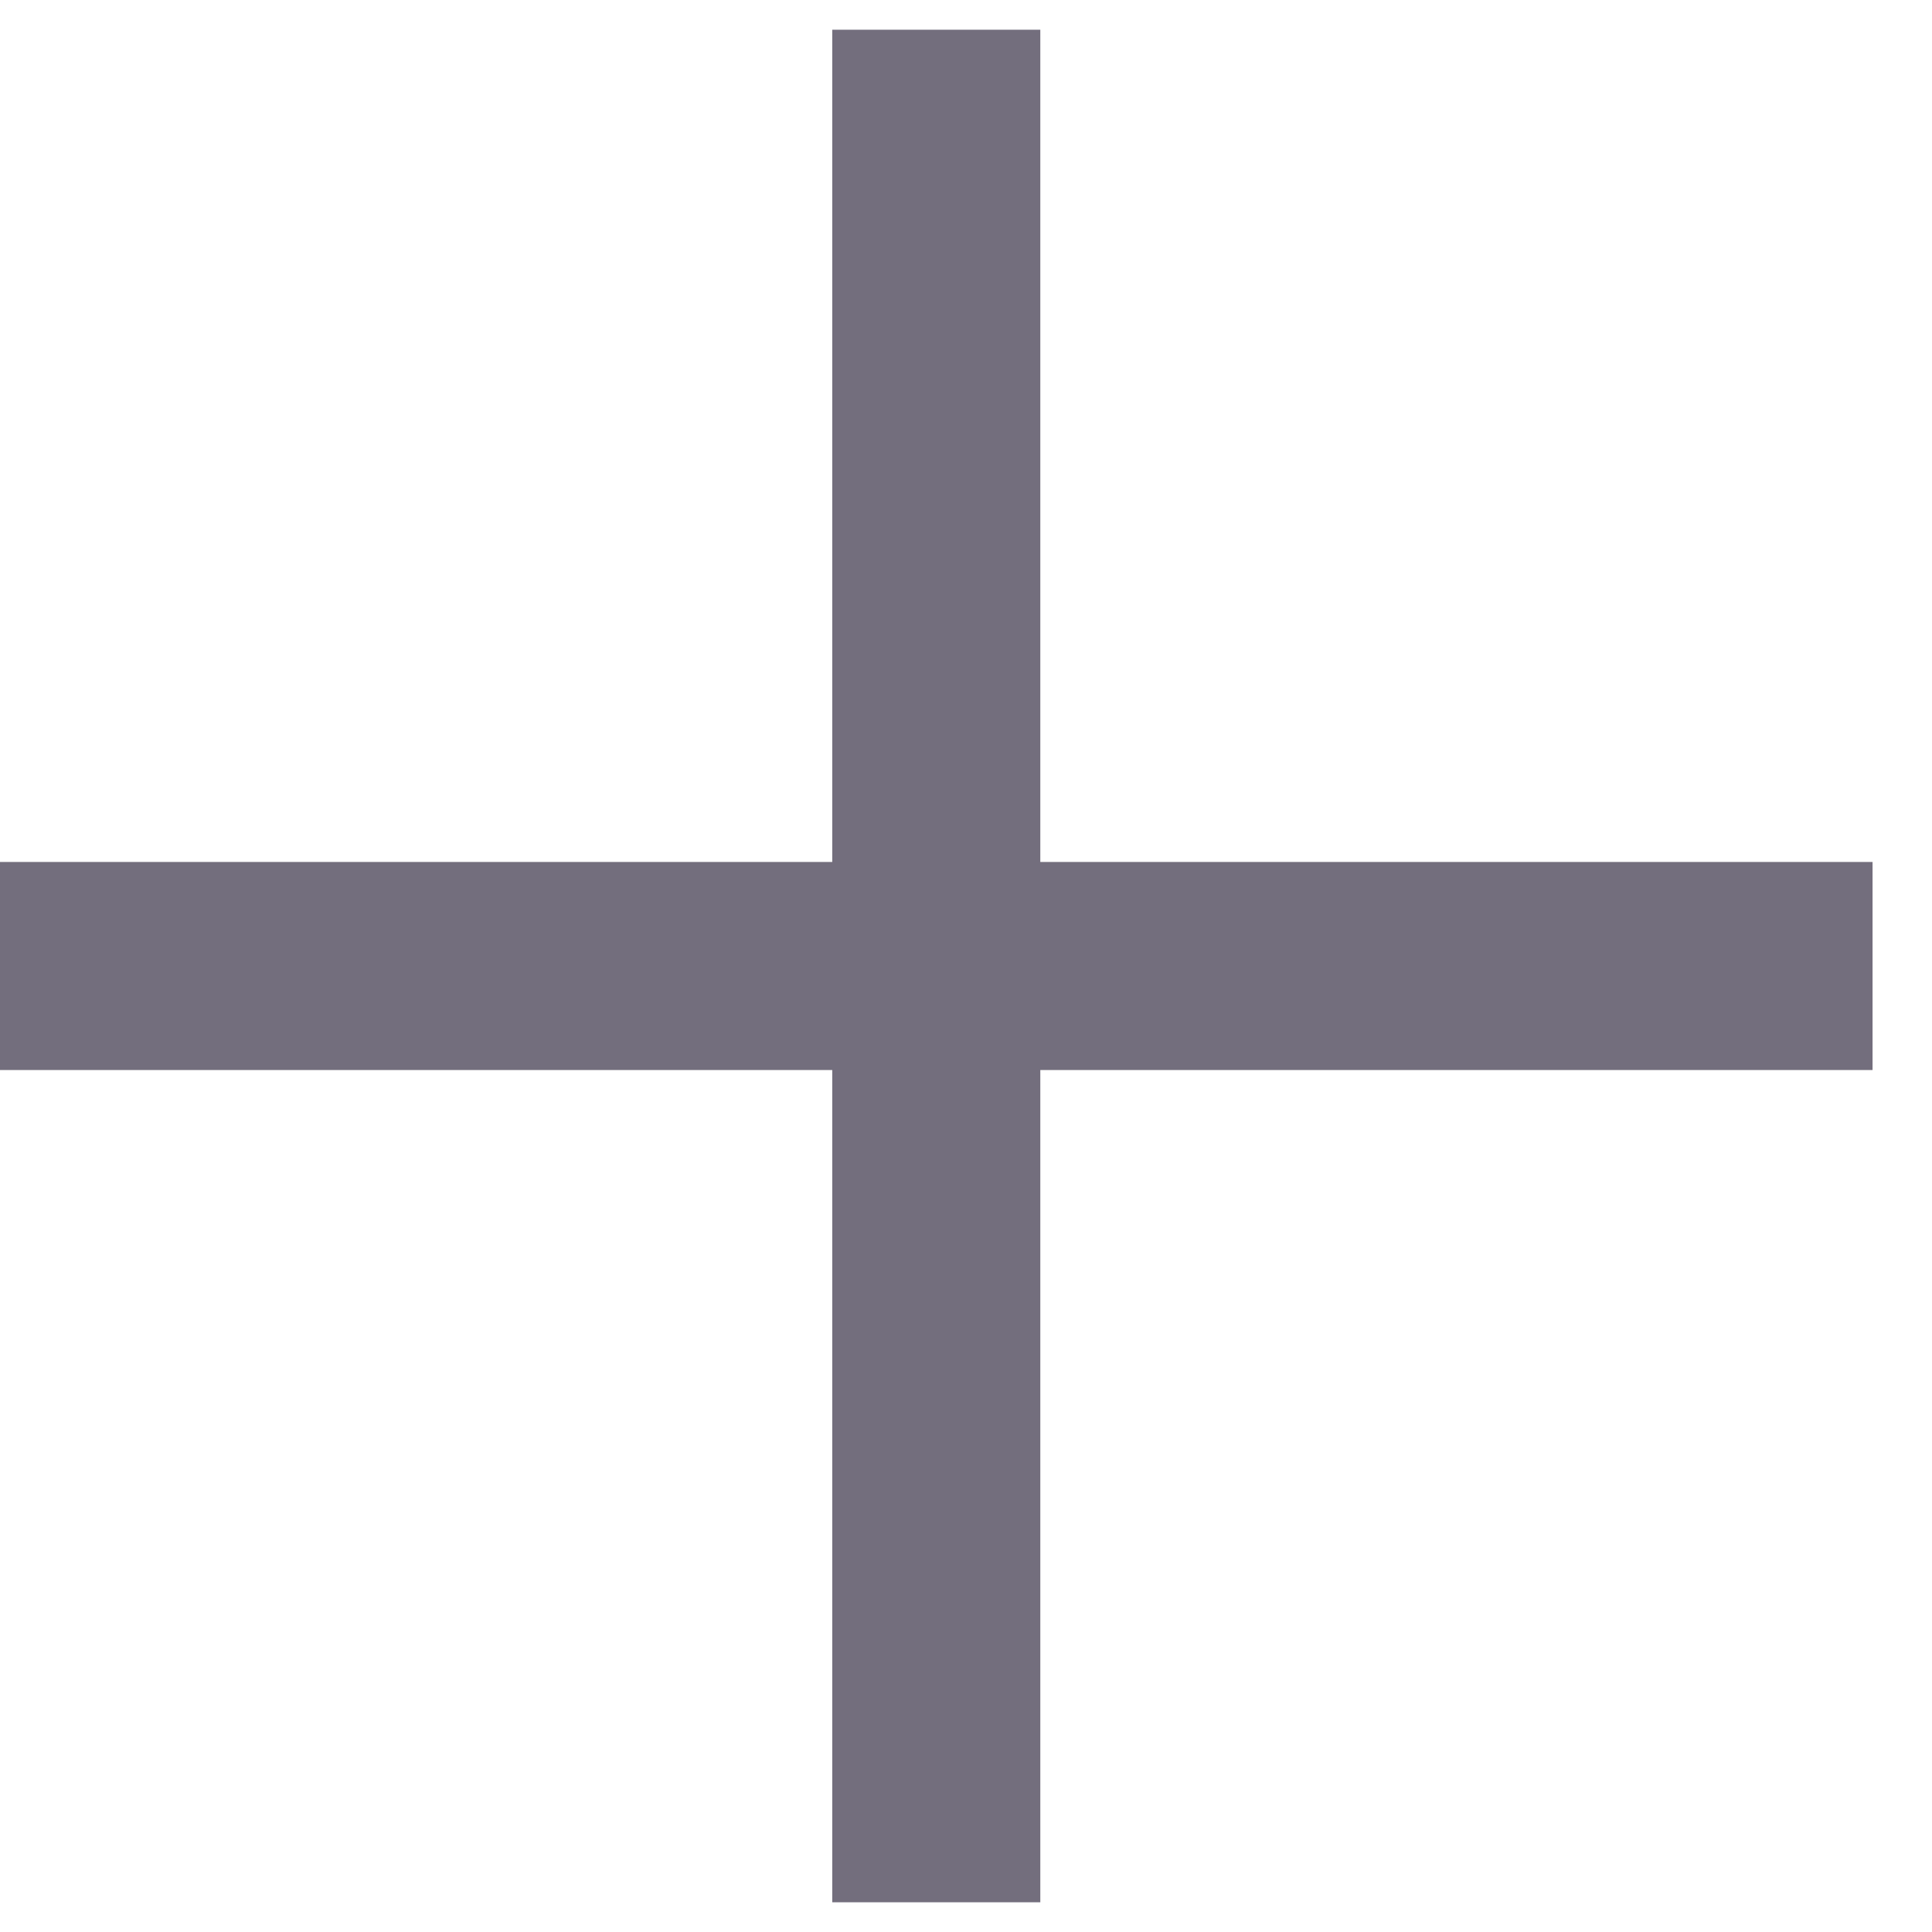 <svg xmlns="http://www.w3.org/2000/svg" width="13" height="13" viewBox="0 0 13 13">
  <path fill="#736E7D" fill-rule="evenodd" d="M18.9,14.7 L24.5,14.7 L24.5,16.1 L18.9,16.1 L18.9,21.7 L17.5,21.7 L17.5,16.1 L11.9,16.1 L11.9,14.7 L17.5,14.7 L17.5,9.1 L18.9,9.1 L18.9,14.7 Z" transform="translate(-11.9 -8.9)"/>
</svg>
